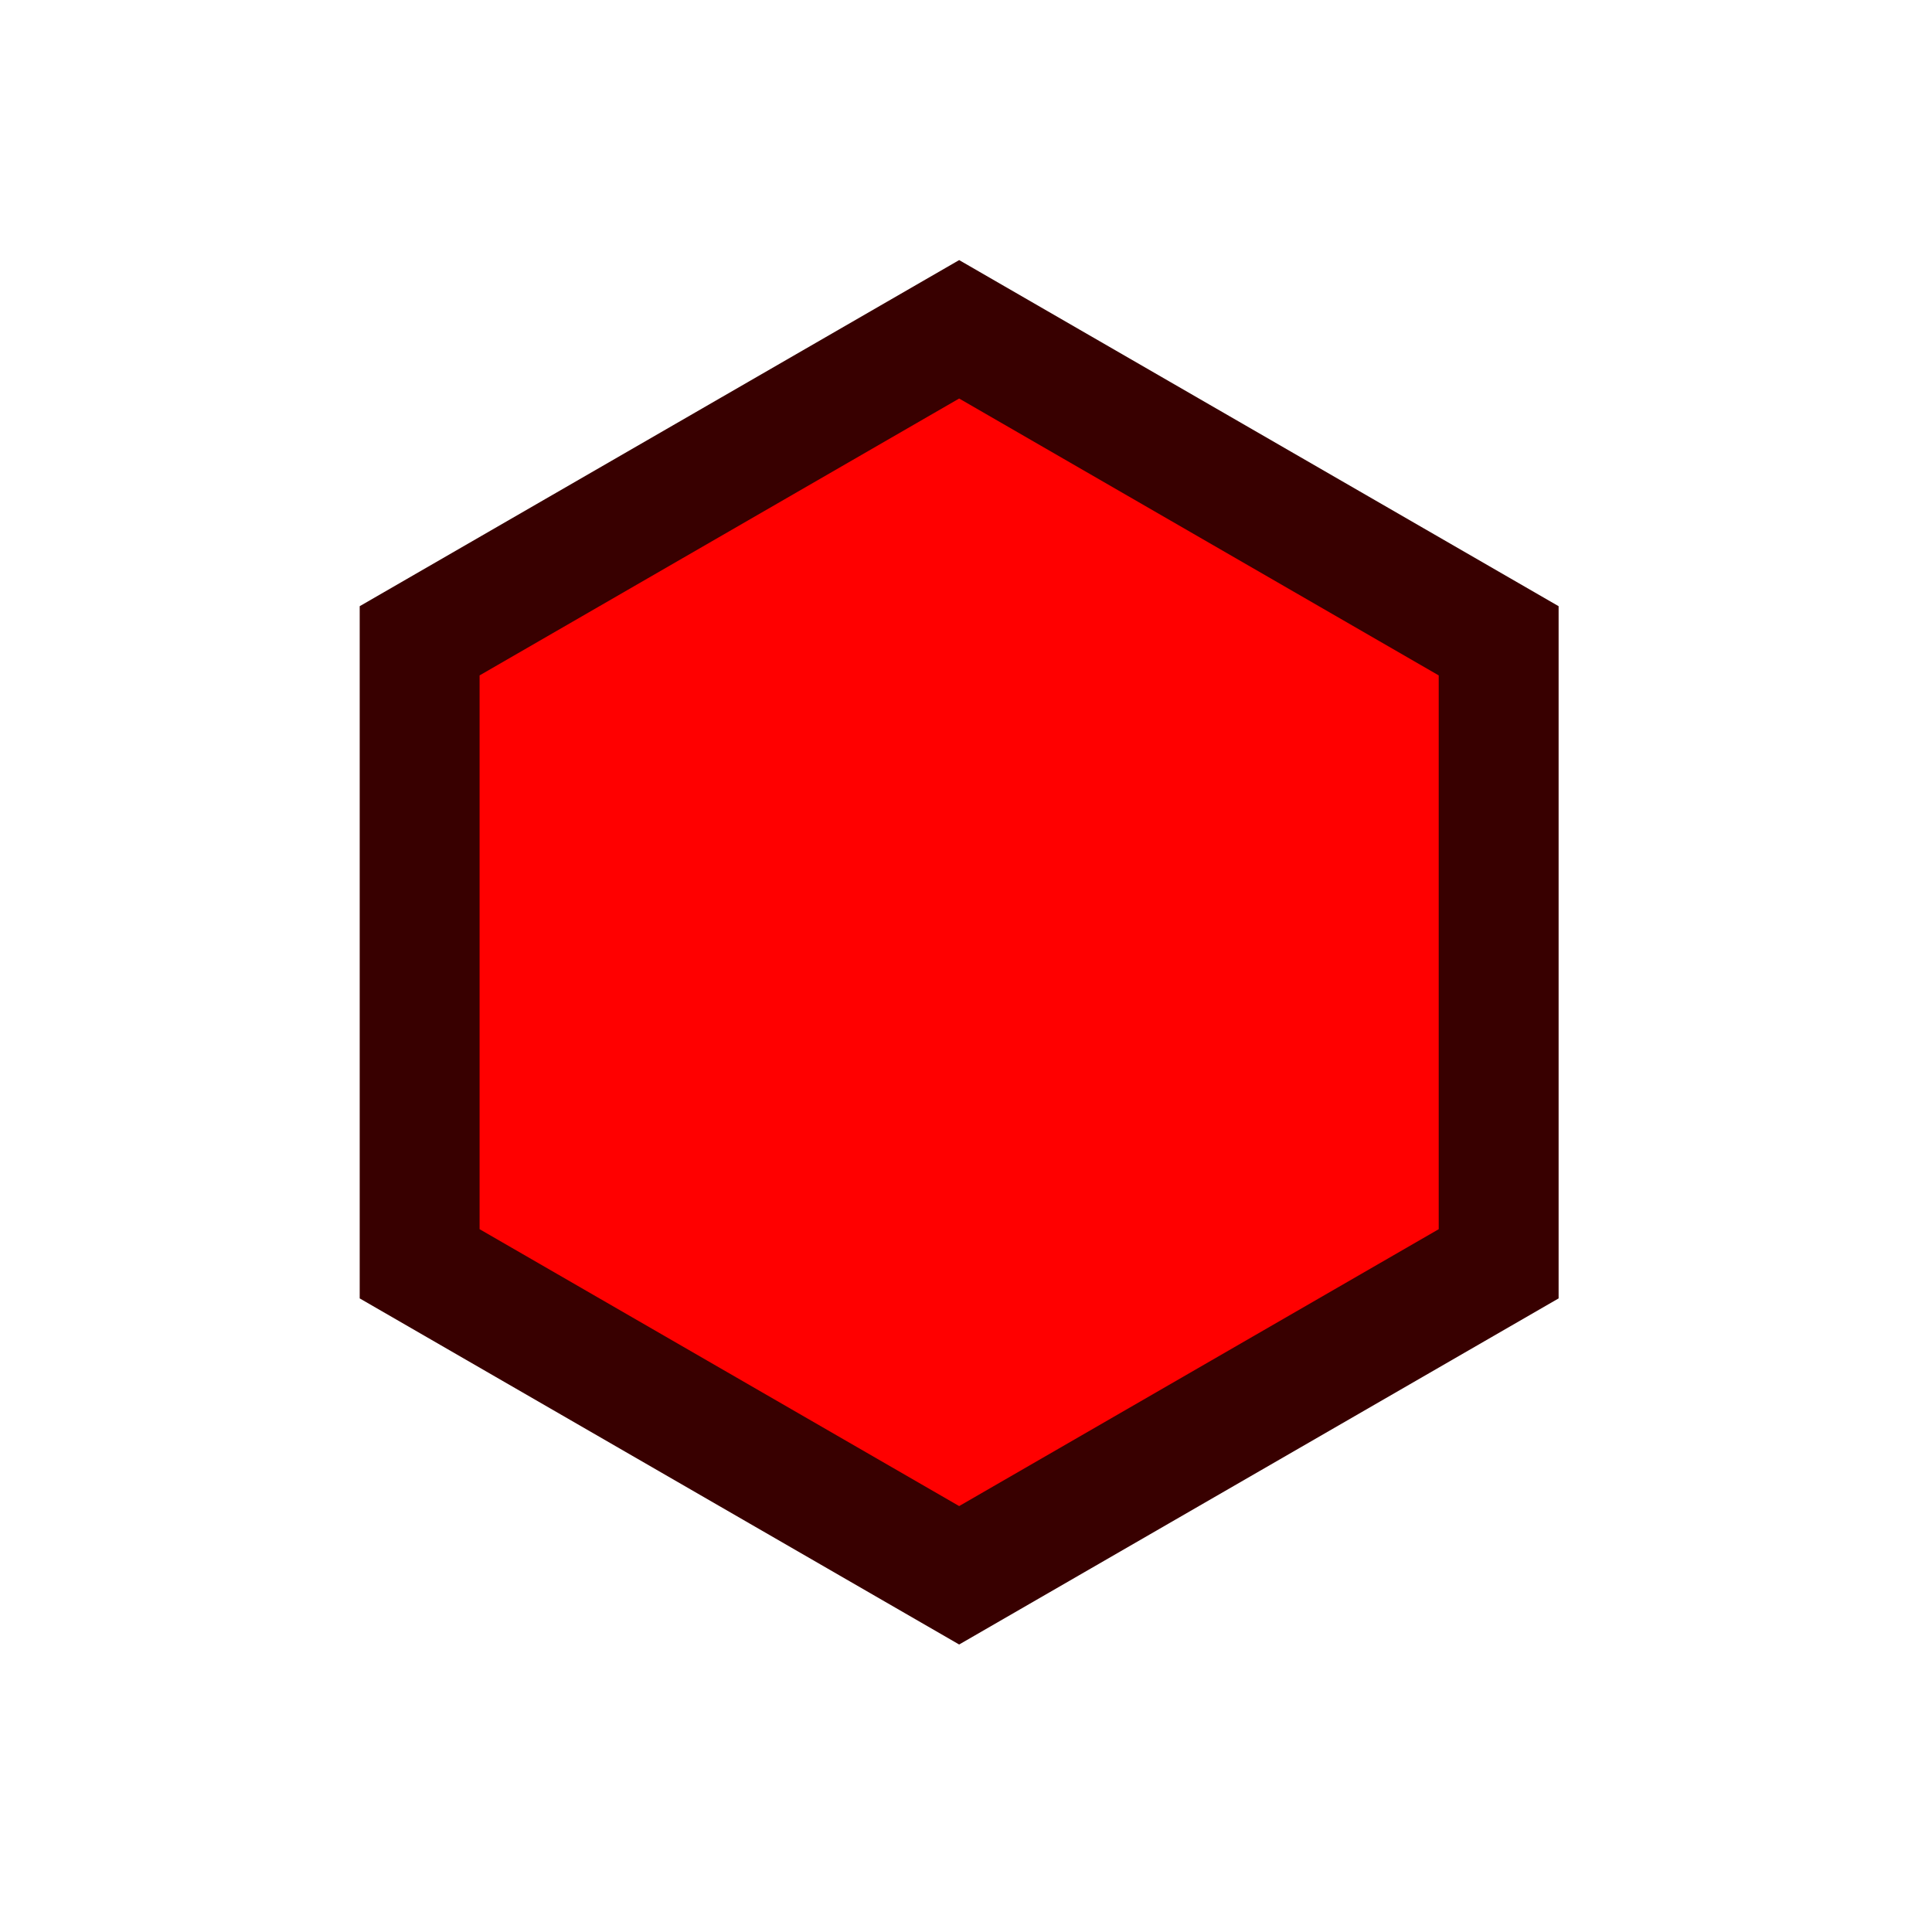 <?xml version="1.0" encoding="UTF-8" standalone="no"?>
<!-- Created with Inkscape (http://www.inkscape.org/) -->

<svg
   xmlns:dc="http://purl.org/dc/elements/1.1/"
   xmlns:cc="http://creativecommons.org/ns#"
   xmlns:rdf="http://www.w3.org/1999/02/22-rdf-syntax-ns#"
   xmlns:svg="http://www.w3.org/2000/svg"
   xmlns="http://www.w3.org/2000/svg"
   xmlns:sodipodi="http://sodipodi.sourceforge.net/DTD/sodipodi-0.dtd"
   xmlns:inkscape="http://www.inkscape.org/namespaces/inkscape"
   width="96"
   height="96"
   viewBox="0 0 96 96"
   id="svg2"
   version="1.1"
   inkscape:version="0.92.4 (5da689c313, 2019-01-14)"
   inkscape:export-xdpi="22"
   inkscape:export-ydpi="22">
  <sodipodi:namedview
     pagecolor="#ffffff"
     bordercolor="#666666"
     borderopacity="1"
     objecttolerance="10"
     gridtolerance="10"
     guidetolerance="10"
     inkscape:pageopacity="0"
     inkscape:pageshadow="2"
     inkscape:window-width="1366"
     inkscape:window-height="721"
     id="base"
     showgrid="false"
     showguides="true"
     inkscape:guide-bbox="true"
     inkscape:zoom="5.6568543"
     inkscape:cx="56.91722"
     inkscape:cy="42.783148"
     inkscape:window-x="0"
     inkscape:window-y="18"
     inkscape:window-maximized="1"
     inkscape:current-layer="layer1"
     units="px">
  </sodipodi:namedview>
  <g
     inkscape:label="Layer 1"
     inkscape:groupmode="layer"
     id="layer1"
     transform="translate(0,-0.681)">
    <path
       sodipodi:type="star"
       style="opacity:1;fill:#ff0000;fill-opacity:1;stroke:#380000;stroke-width:5.957;stroke-linejoin:miter;stroke-miterlimit:6.4;stroke-dasharray:none;stroke-dashoffset:0;stroke-opacity:1"
       id="path825"
       sodipodi:sides="6"
       sodipodi:cx="47.659573"
       sodipodi:cy="48"
       sodipodi:r1="30.955511"
       sodipodi:r2="29.680443"
       sodipodi:arg1="-1.5707964"
       sodipodi:arg2="-1.0471977"
       inkscape:flatsided="true"
       inkscape:rounded="0"
       inkscape:randomized="0"
       d="m 47.66,17.044 26.808,15.478 3e-6,30.956 -26.808,15.478 -26.808,-15.478 -3e-6,-30.956 z"
       inkscape:transform-center-x="-0.025270465"
       inkscape:transform-center-y="-0.026890772"
       inkscape:export-xdpi="25.600212"
       inkscape:export-ydpi="25.600212" />
  </g>
</svg>
